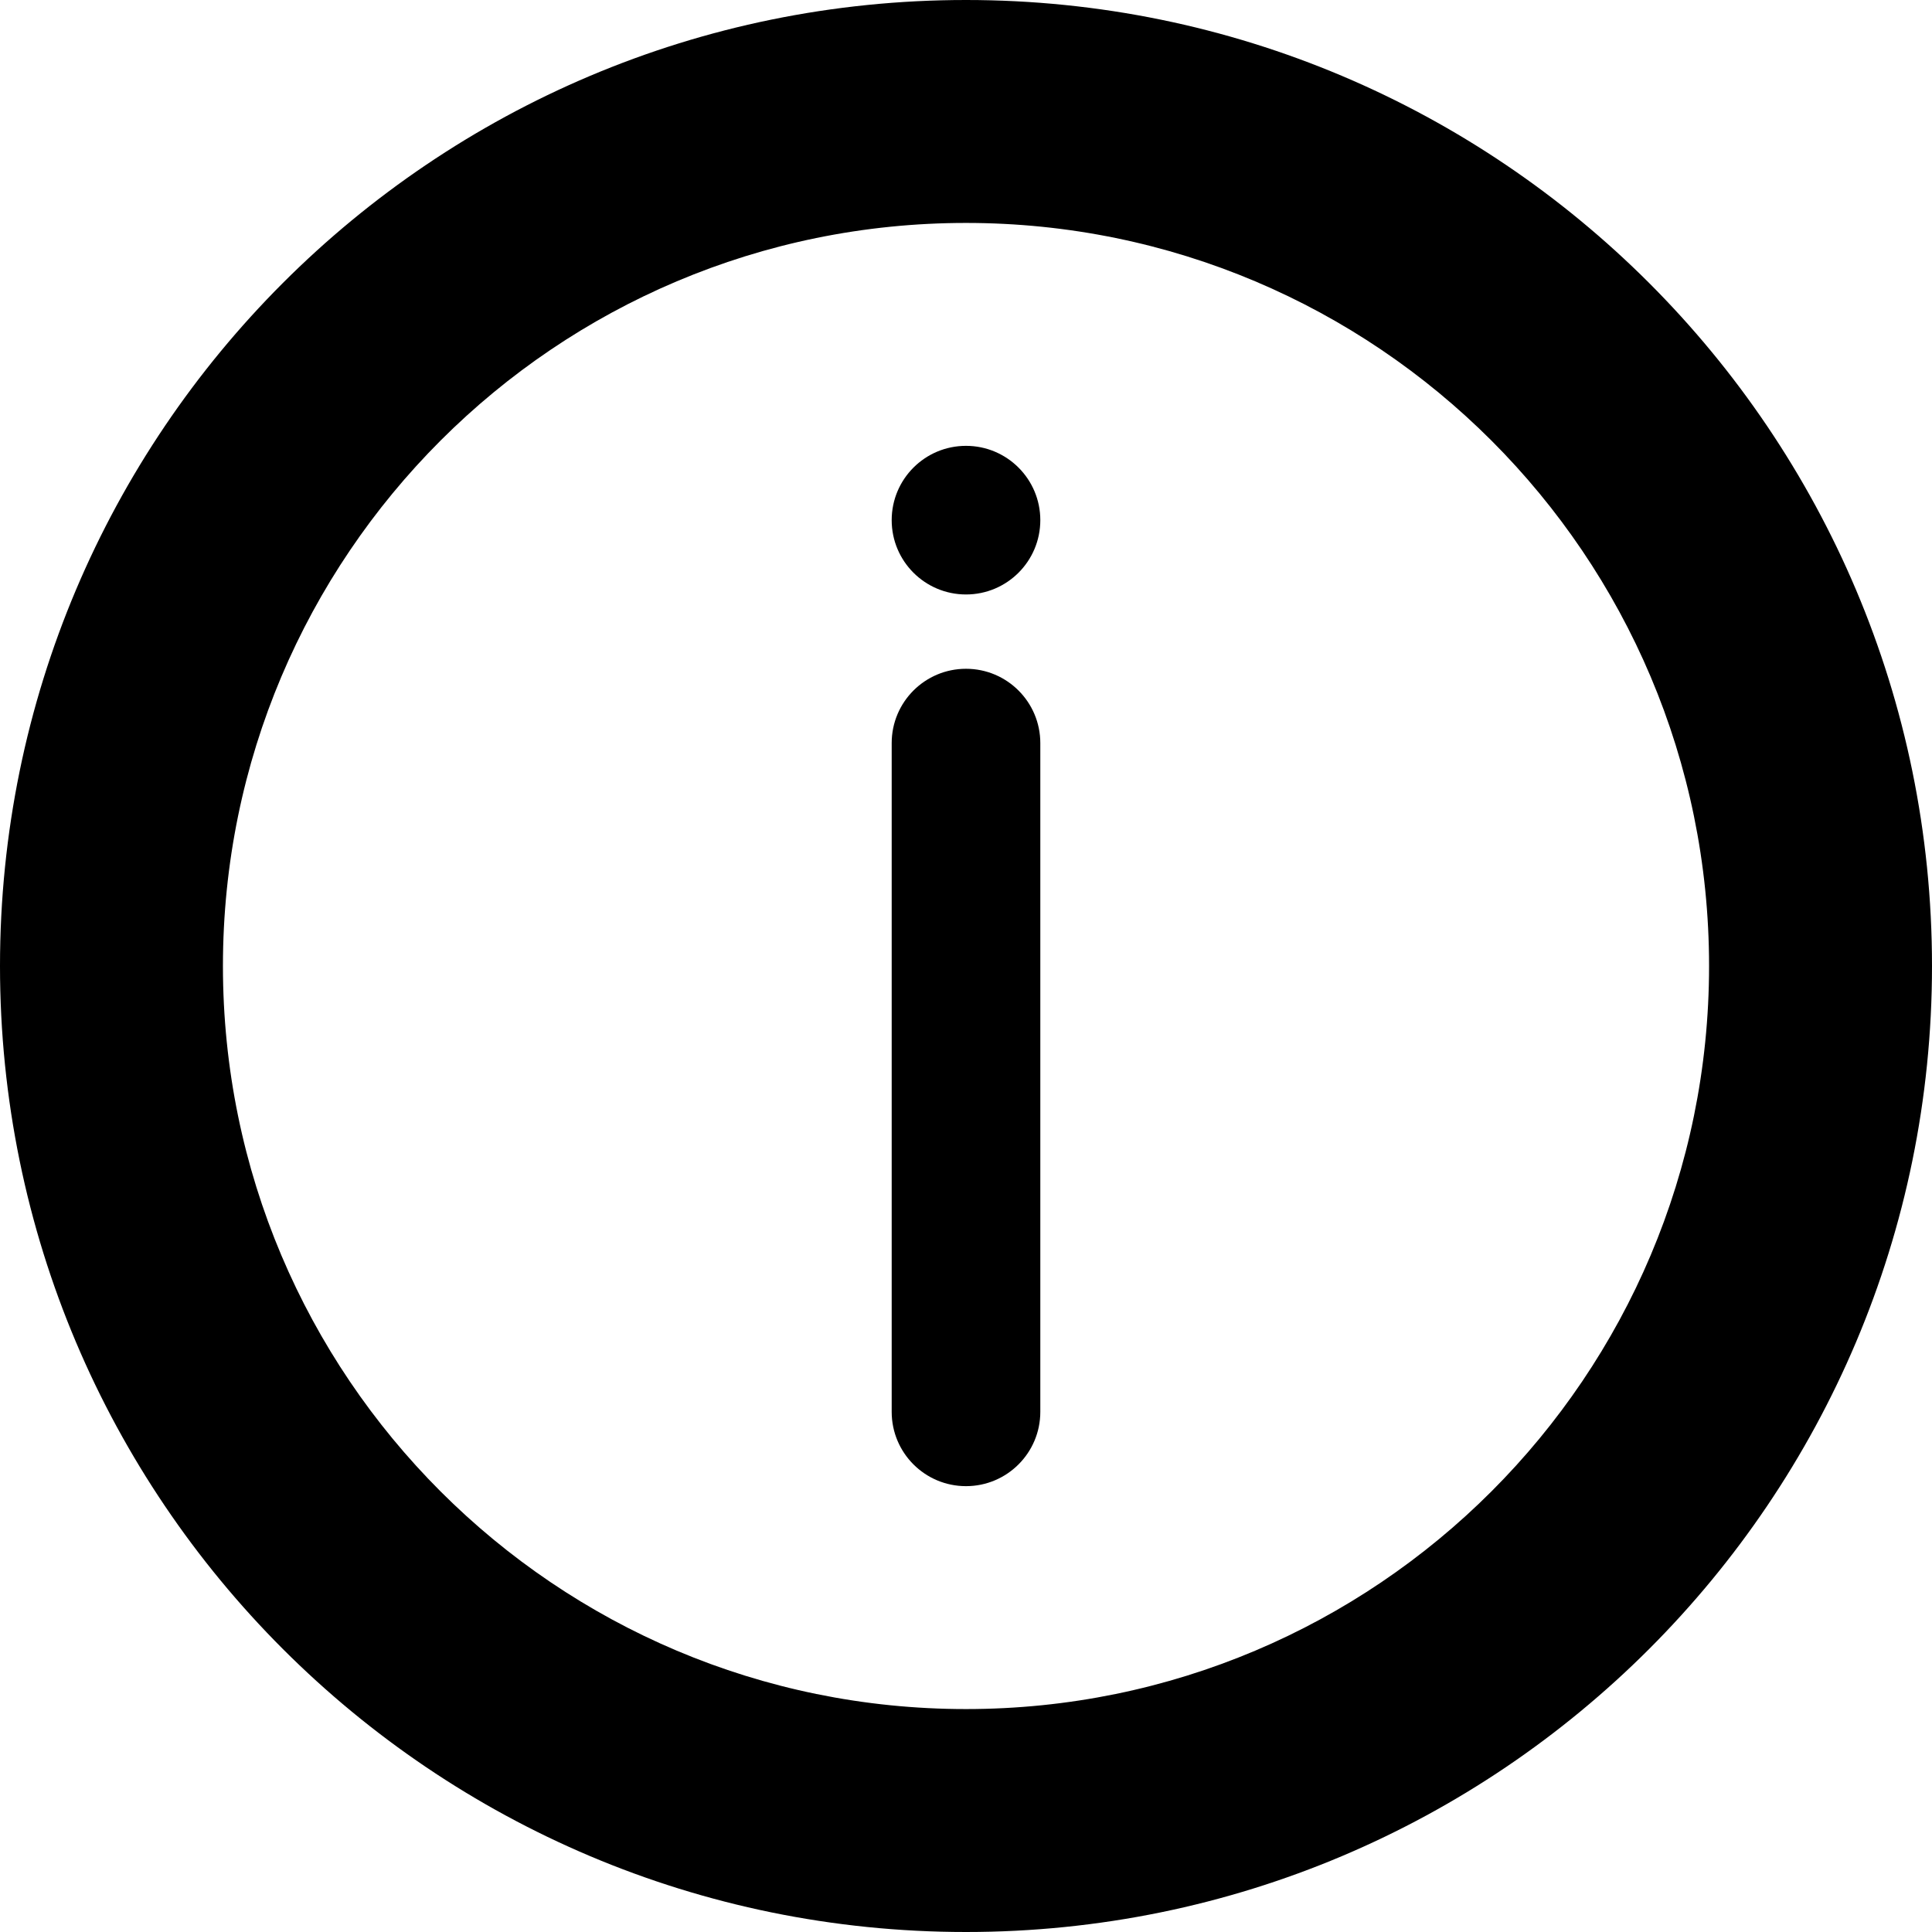 <svg width="69" height="69" viewBox="0 0 69 69" fill="none" xmlns="http://www.w3.org/2000/svg">
<g clip-path="url(#clip0)">
<path fill-rule="evenodd" clip-rule="evenodd" d="M34.5 61.038C49.157 61.038 61.038 49.157 61.038 34.5C61.038 19.843 49.157 7.962 34.5 7.962C19.843 7.962 7.962 19.843 7.962 34.5C7.962 49.157 19.843 61.038 34.5 61.038ZM69 34.5C69 53.554 53.554 69 34.5 69C15.446 69 1.35035e-06 53.554 3.01609e-06 34.5C4.68183e-06 15.446 15.446 -4.68183e-06 34.5 -3.01609e-06C53.554 -1.35035e-06 69 15.446 69 34.5Z" fill="black"/>
<path d="M34.5 15.923C33.034 15.923 31.846 17.111 31.846 18.577C31.846 20.043 33.034 21.231 34.5 21.231C35.965 21.231 37.154 20.043 37.154 18.577C37.154 17.111 35.965 15.923 34.5 15.923Z" fill="black"/>
<path fill-rule="evenodd" clip-rule="evenodd" d="M34.5 53.077C33.034 53.077 31.846 51.889 31.846 50.423L31.846 26.539C31.846 25.073 33.034 23.885 34.5 23.885C35.965 23.885 37.154 25.073 37.154 26.539L37.154 50.423C37.154 51.889 35.965 53.077 34.5 53.077Z" fill="black"/>
</g>
<defs>
<clipPath id="clip0">
<rect width="69" height="69" fill="white" transform="translate(69 69) rotate(-180)"/>
</clipPath>
</defs>
</svg>

